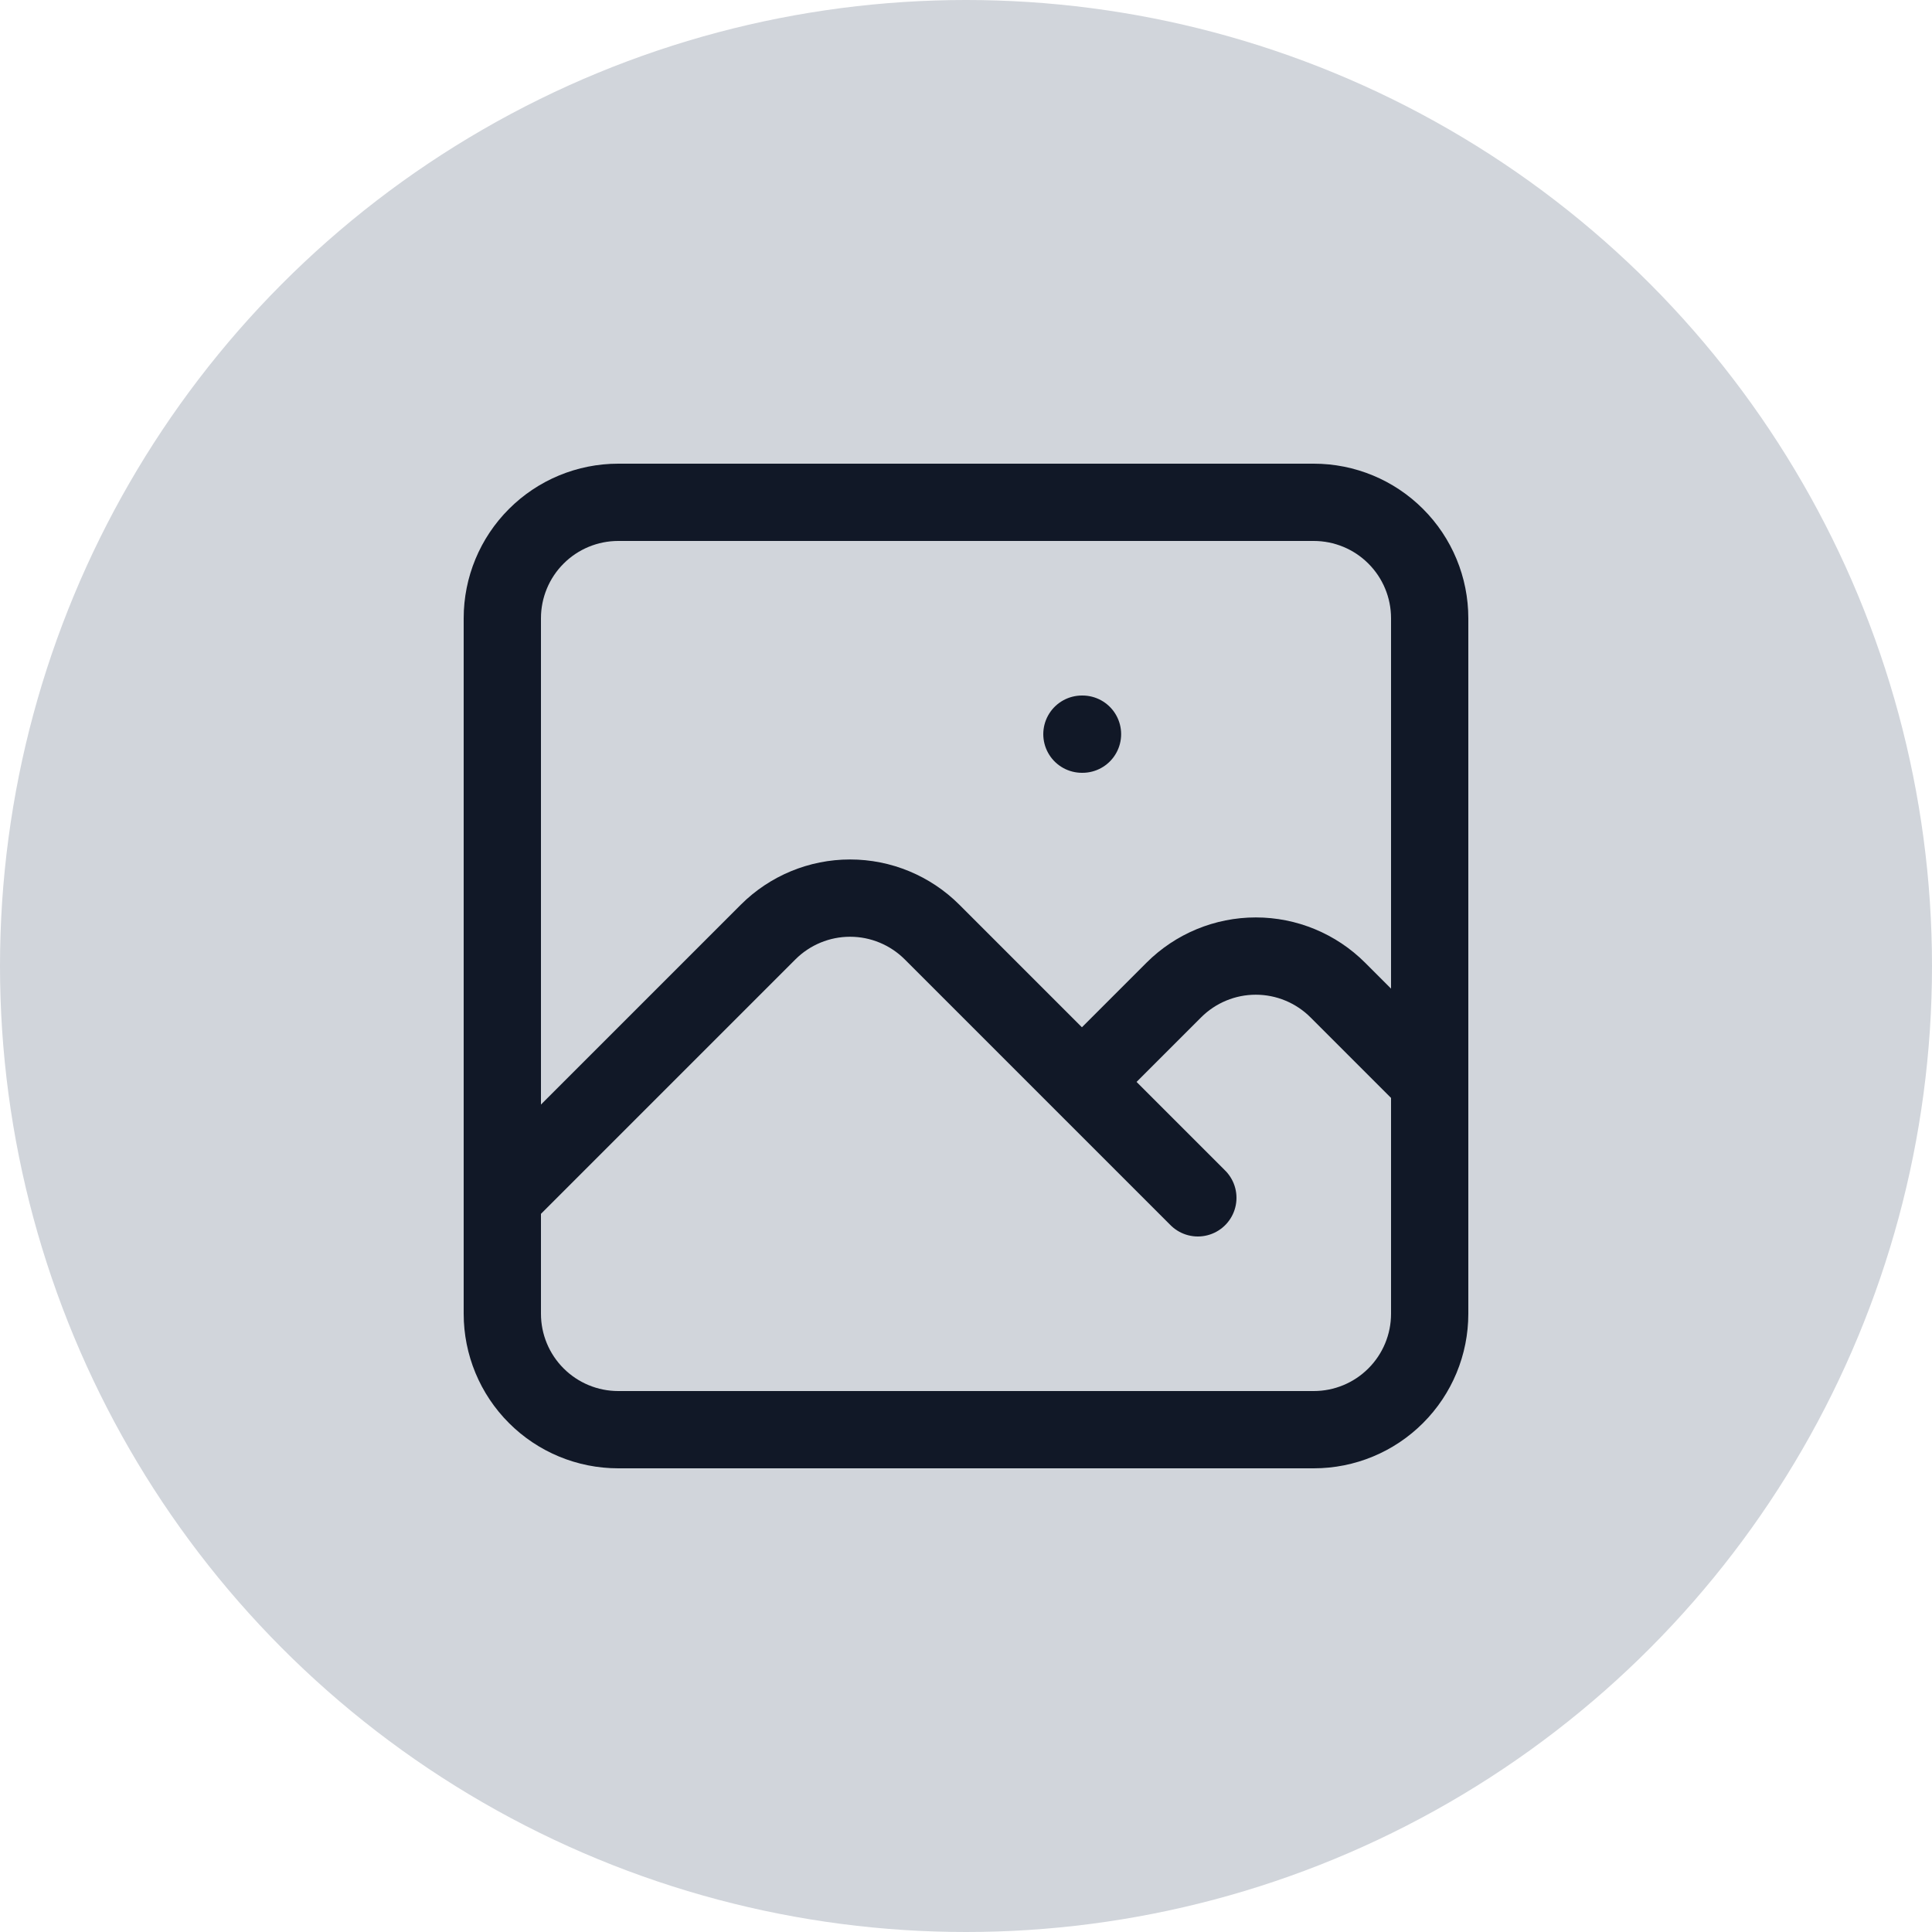 <svg width="50" height="50" viewBox="0 0 50 50" fill="none" xmlns="http://www.w3.org/2000/svg">
<circle cx="25" cy="25" r="25" fill="#D1D5DB"/>
<path d="M13 31L19.879 24.121C20.442 23.559 21.204 23.243 22 23.243C22.796 23.243 23.558 23.559 24.121 24.121L31 31M28 28L30.379 25.621C30.942 25.059 31.704 24.743 32.5 24.743C33.295 24.743 34.058 25.059 34.621 25.621L37 28M28 19H28.015M16 37H34C34.796 37 35.559 36.684 36.121 36.121C36.684 35.559 37 34.796 37 34V16C37 15.204 36.684 14.441 36.121 13.879C35.559 13.316 34.796 13 34 13H16C15.204 13 14.441 13.316 13.879 13.879C13.316 14.441 13 15.204 13 16V34C13 34.796 13.316 35.559 13.879 36.121C14.441 36.684 15.204 37 16 37Z" stroke="#111827" stroke-width="2" stroke-linecap="round" stroke-linejoin="round"/>
</svg>
